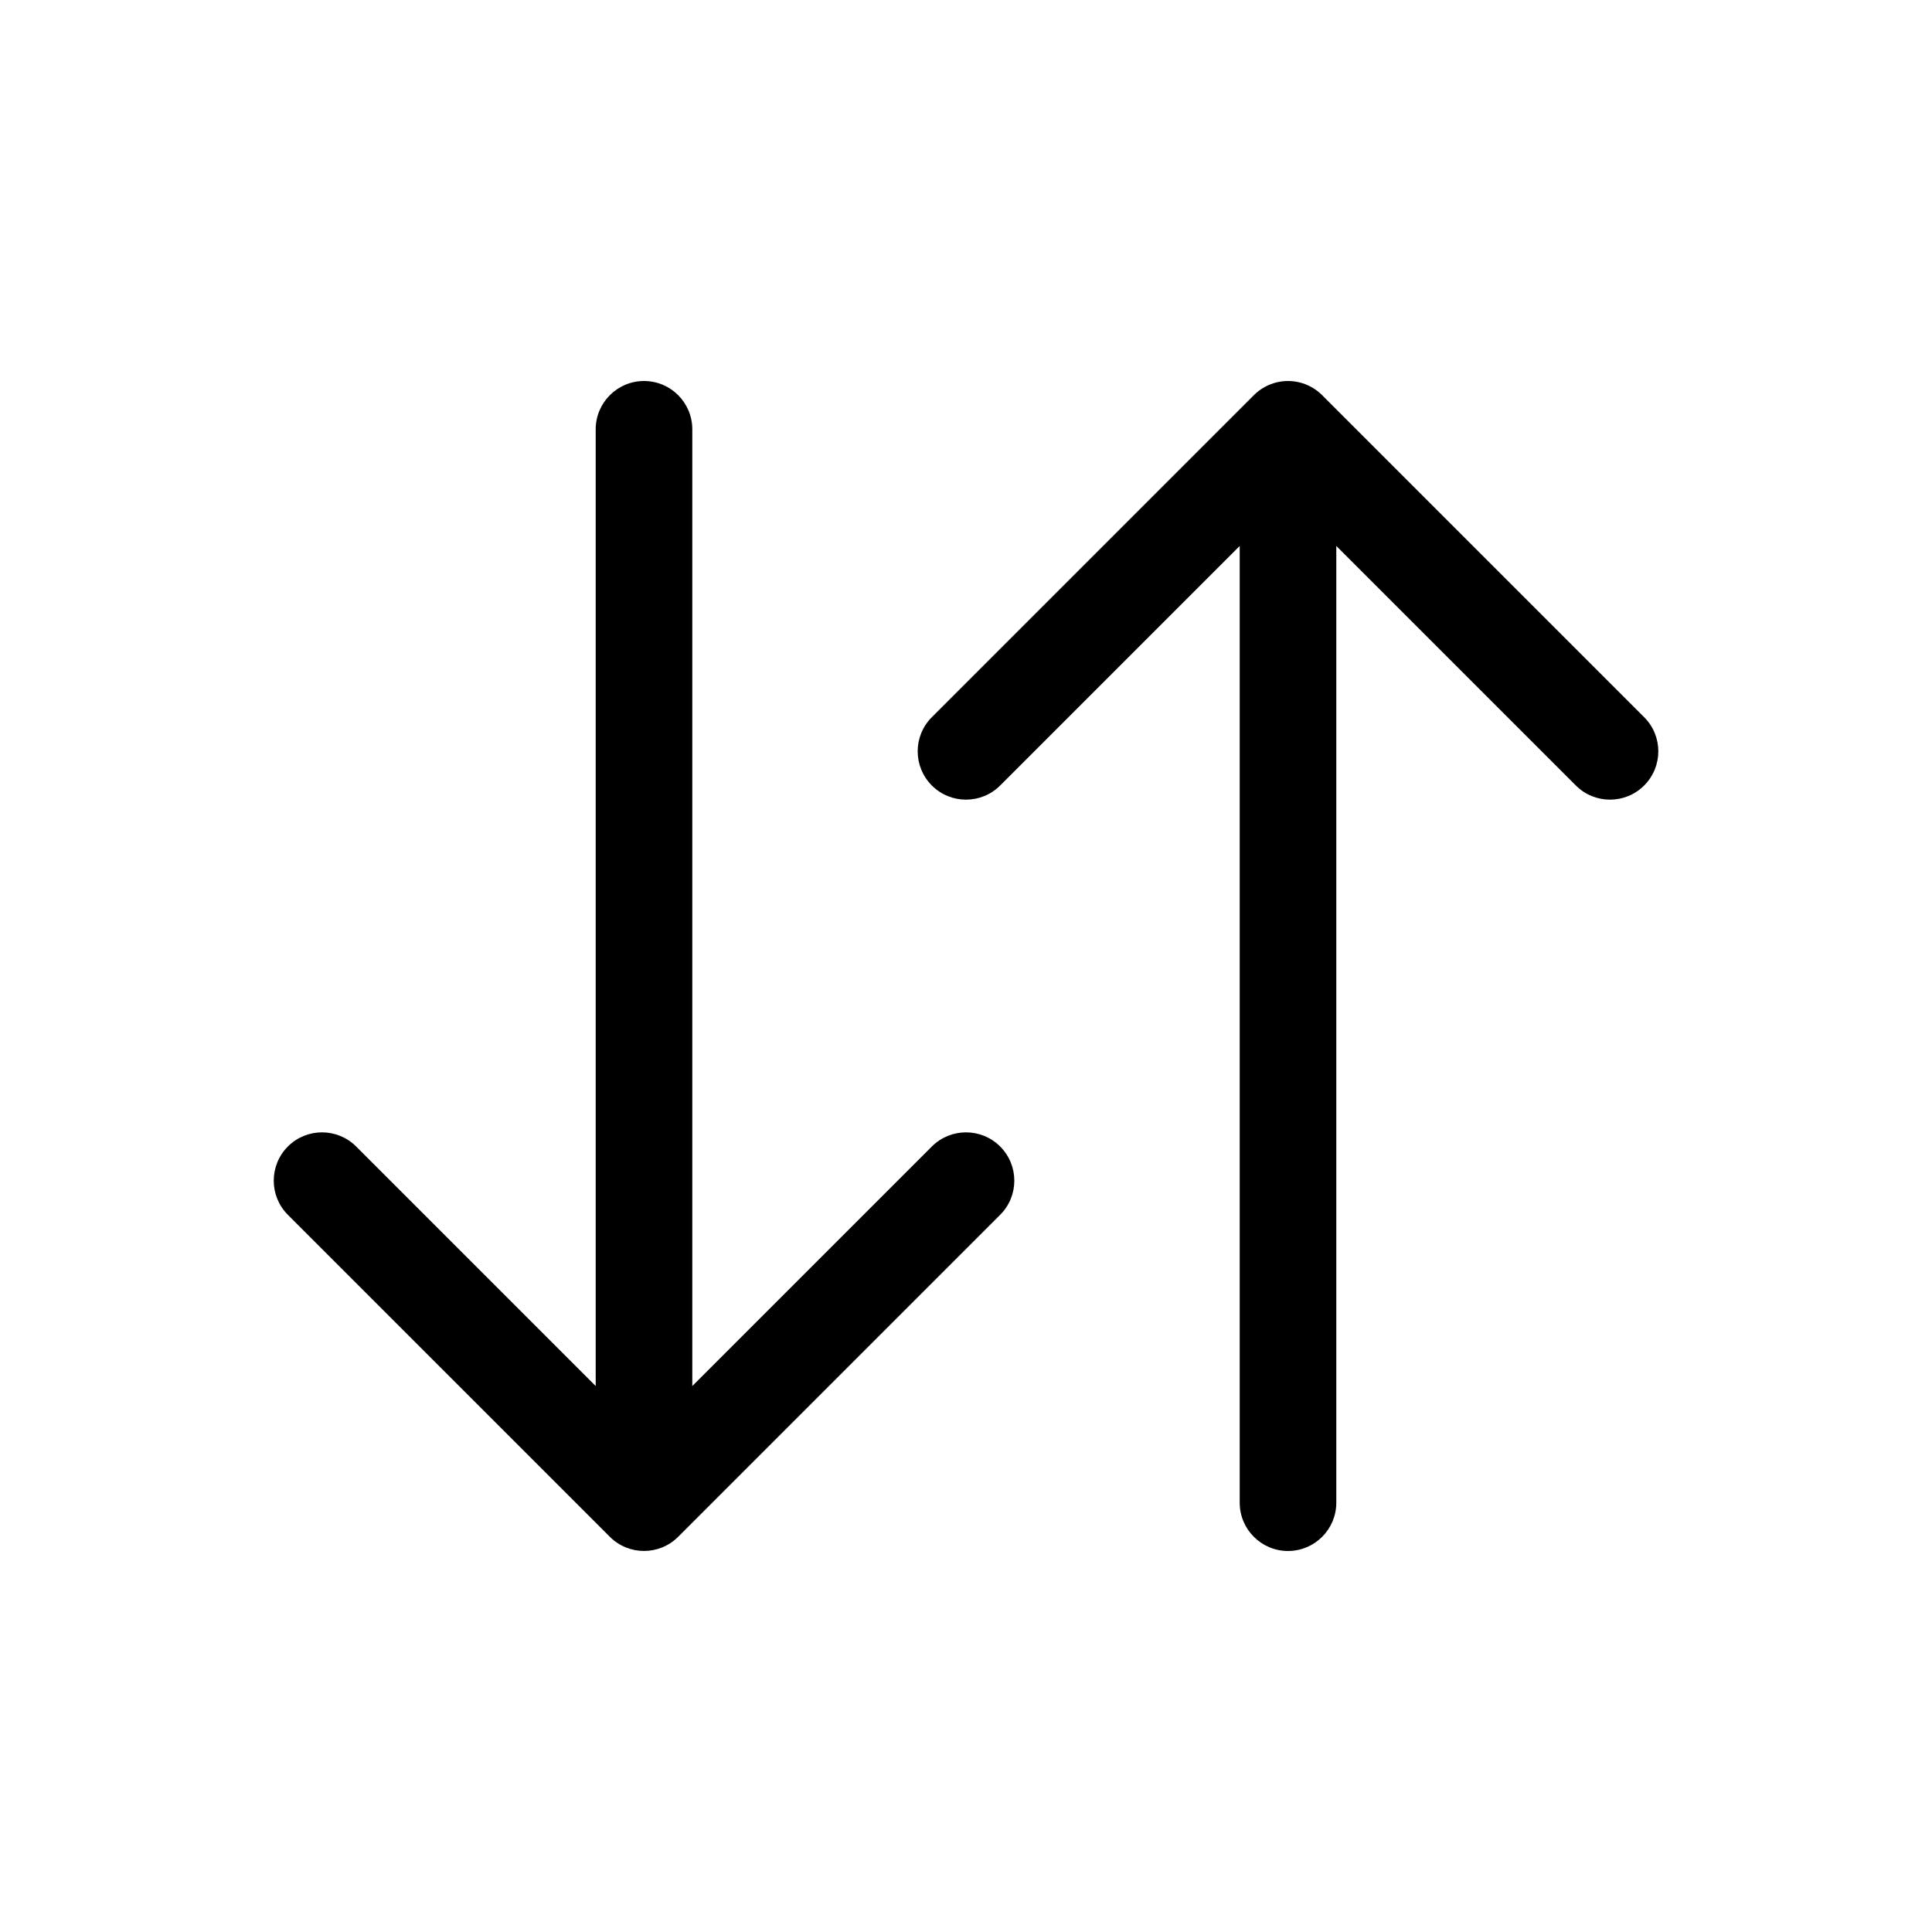 <svg width="24" height="24" viewBox="0 0 24 24" fill="none" xmlns="http://www.w3.org/2000/svg" data-seed-icon="true" data-seed-icon-version="0.7.0">
  <g>
    <g>
      <path d="M11.576 14.242C11.81 14.008 12.19 14.008 12.424 14.242C12.659 14.477 12.659 14.857 12.424 15.091L8.424 19.091C8.19 19.325 7.81 19.325 7.576 19.091L3.576 15.091C3.342 14.857 3.342 14.477 3.576 14.242C3.81 14.008 4.19 14.008 4.424 14.242L7.4 17.218L7.4 5.333C7.4 5.002 7.669 4.733 8 4.733C8.332 4.733 8.6 5.002 8.6 5.333L8.6 17.218L11.576 14.242Z" fill="currentColor"/>
      <path d="M12.424 9.758C12.19 9.992 11.81 9.992 11.576 9.758C11.341 9.523 11.341 9.143 11.576 8.909L15.568 4.917C15.677 4.804 15.831 4.733 16 4.733C16.169 4.733 16.323 4.804 16.432 4.917L20.424 8.909C20.659 9.143 20.659 9.523 20.424 9.758C20.19 9.992 19.81 9.992 19.576 9.758L16.6 6.782V18.667C16.6 18.998 16.331 19.267 16 19.267C15.669 19.267 15.4 18.998 15.4 18.667V6.782L12.424 9.758Z" fill="currentColor"/>
    </g>
  </g>
</svg>
